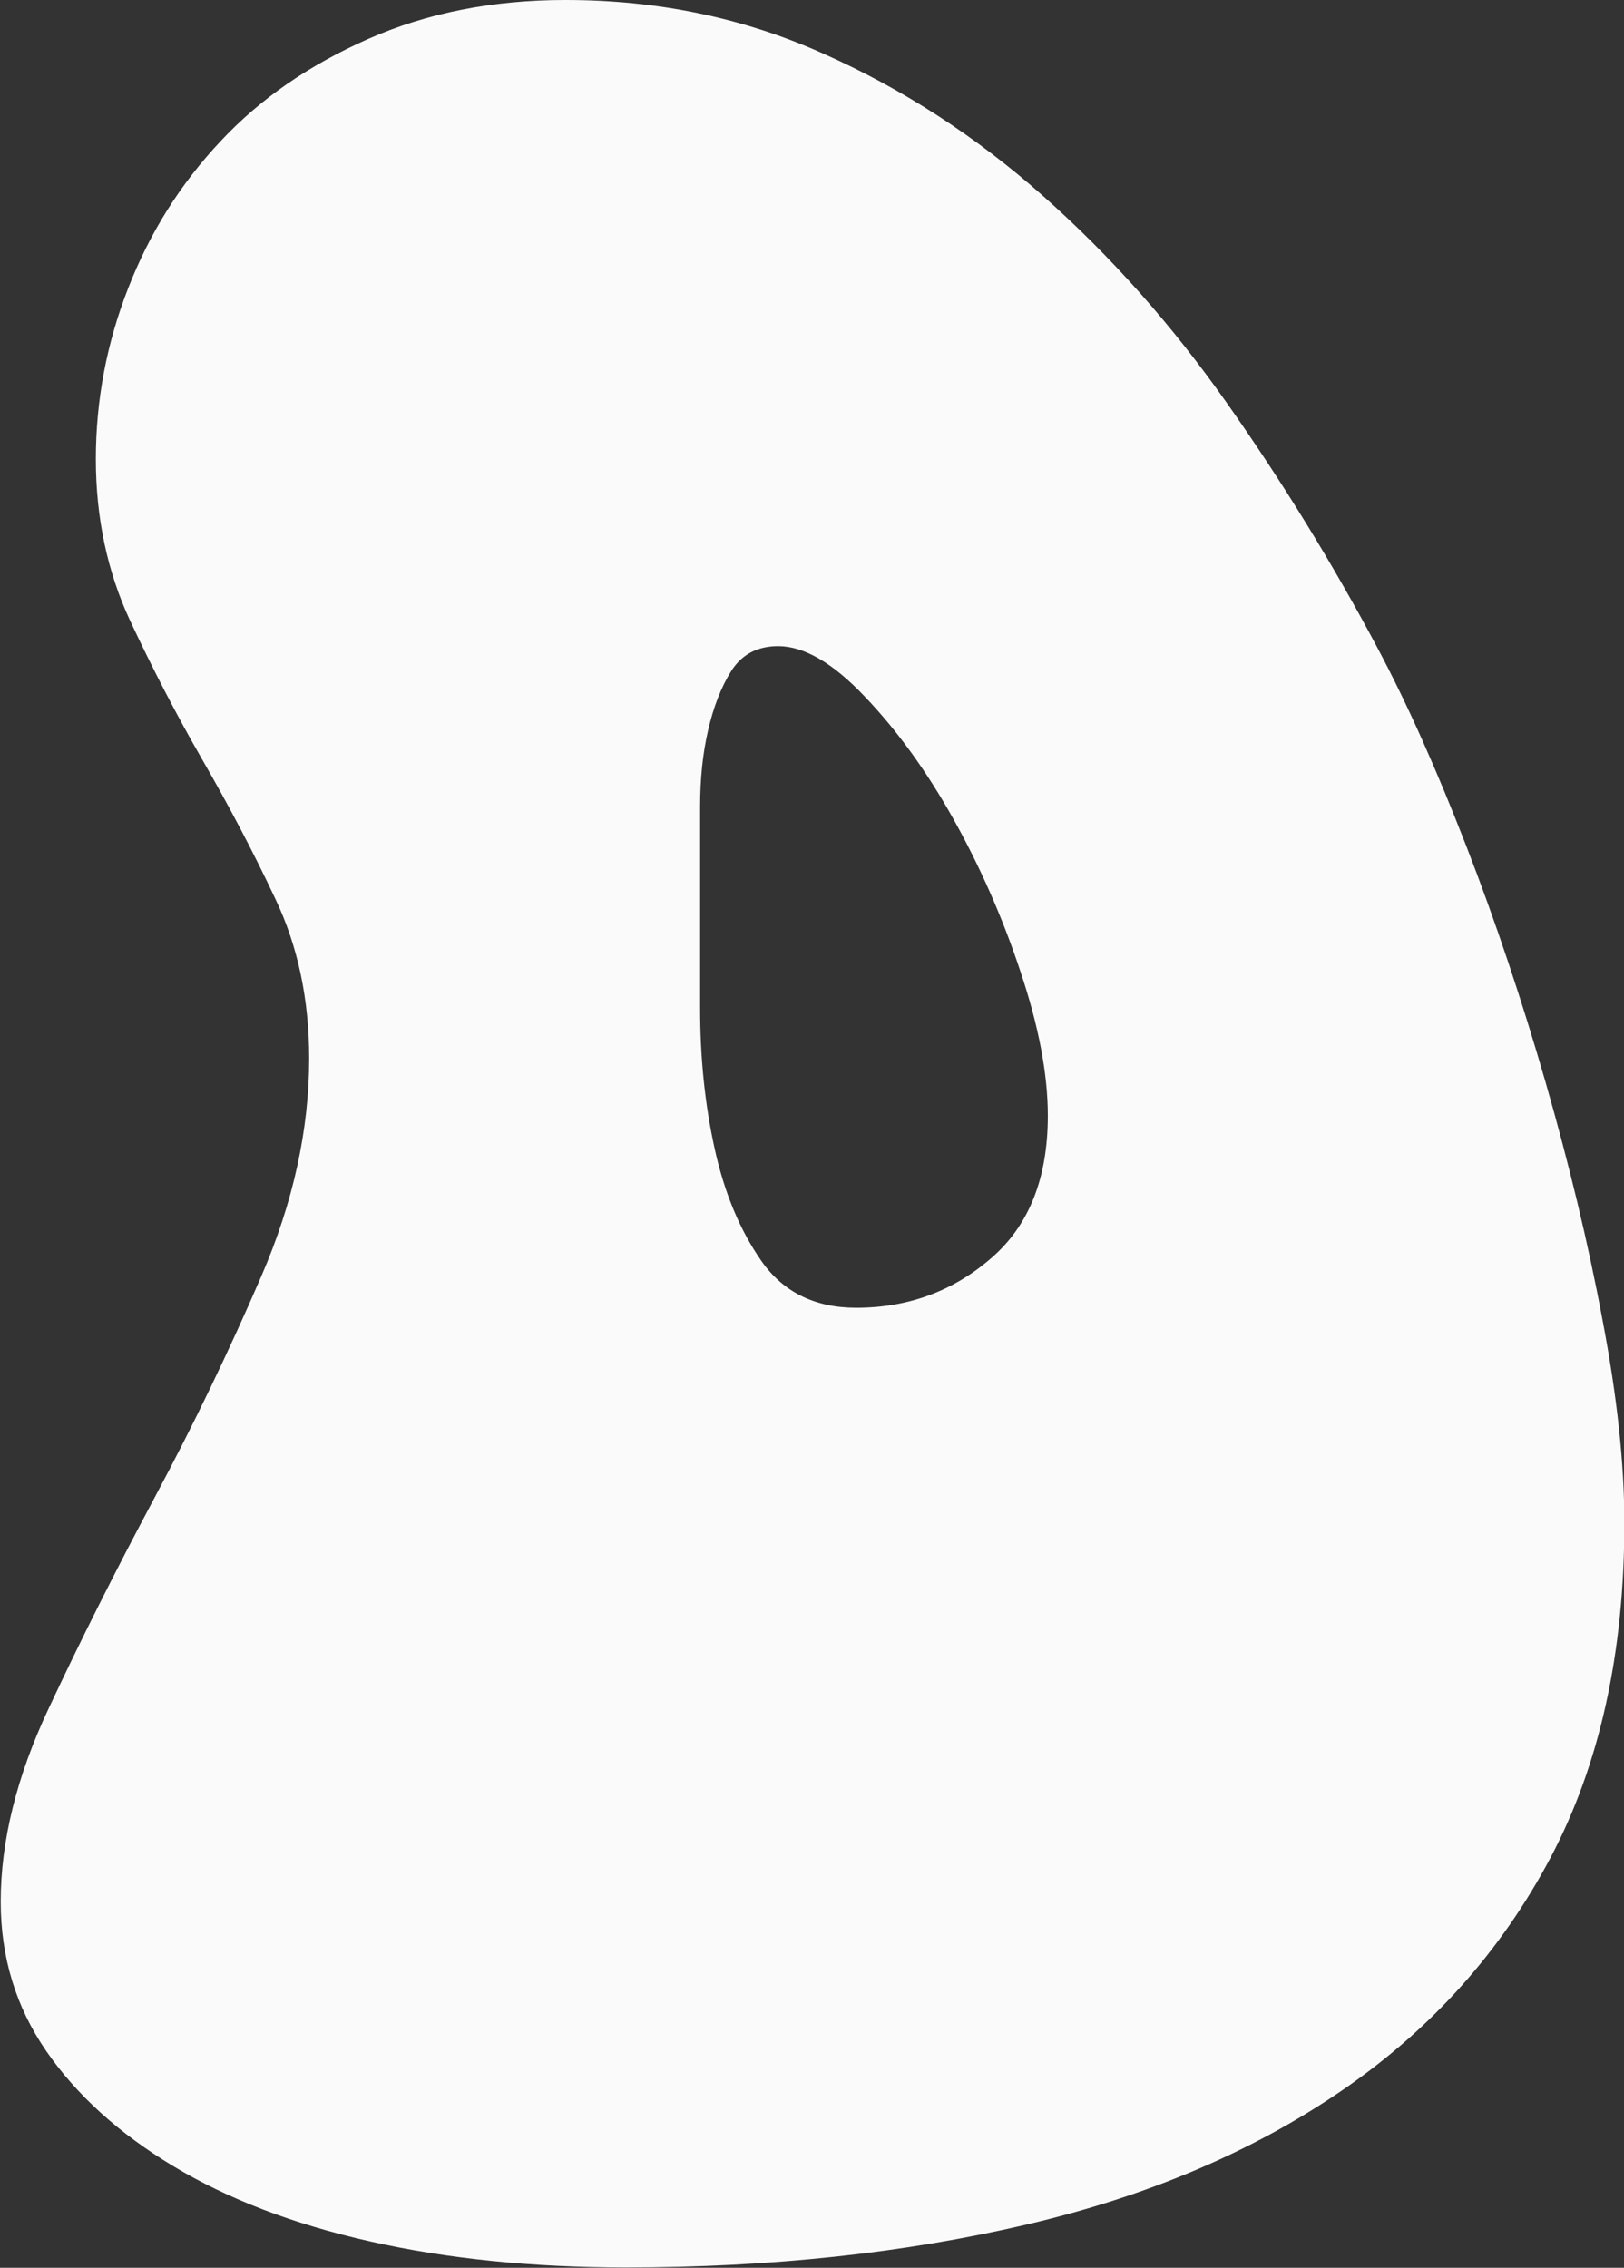 <?xml version="1.0" encoding="UTF-8"?><svg id="Layer_2" xmlns="http://www.w3.org/2000/svg" viewBox="0 0 45.07 62.93"><rect x="0" y="0" width="45.07" height="62.93" fill="#333333" stroke="none"/><defs><style>.cls-1{fill:#fafafa;stroke-width:0px;}</style></defs><g id="Layer_1-2"><path class="cls-1" d="m15.7,0c2.54,0,4.92.49,7.13,1.48,2.21.98,4.25,2.3,6.12,3.96,1.87,1.66,3.58,3.58,5.11,5.76,1.54,2.19,2.93,4.45,4.18,6.8.82,1.54,1.63,3.36,2.45,5.47.82,2.11,1.55,4.3,2.2,6.55.65,2.26,1.18,4.45,1.58,6.59.41,2.14.61,4.02.61,5.65,0,3.6-.68,6.7-2.05,9.29-1.37,2.59-3.29,4.74-5.76,6.44-2.47,1.7-5.4,2.95-8.78,3.74-3.38.79-7.09,1.19-11.12,1.19-2.59,0-4.96-.24-7.09-.72-2.14-.48-3.96-1.18-5.47-2.09-1.51-.91-2.69-1.98-3.53-3.2-.84-1.22-1.26-2.6-1.26-4.14,0-1.68.44-3.47,1.33-5.36.89-1.9,1.87-3.85,2.95-5.87s2.06-4.06,2.95-6.12c.89-2.06,1.33-4.08,1.33-6.05,0-1.63-.31-3.11-.94-4.43-.62-1.32-1.3-2.6-2.02-3.85-.72-1.25-1.39-2.54-2.02-3.89-.62-1.34-.94-2.83-.94-4.46s.3-3.22.9-4.75c.6-1.54,1.45-2.89,2.56-4.07,1.1-1.18,2.47-2.12,4.1-2.84,1.63-.72,3.46-1.08,5.47-1.08Zm5.9,17.93c-.58,0-1.01.23-1.3.68-.29.46-.5,1.01-.65,1.66s-.22,1.36-.22,2.12v5.58c0,1.37.13,2.66.4,3.89s.7,2.27,1.3,3.13c.6.86,1.48,1.3,2.63,1.3,1.44,0,2.69-.46,3.74-1.37,1.06-.91,1.58-2.23,1.58-3.96,0-1.15-.25-2.48-.76-4-.5-1.51-1.13-2.93-1.87-4.25-.74-1.32-1.56-2.45-2.45-3.38-.89-.94-1.69-1.4-2.41-1.4Z"/></g></svg>